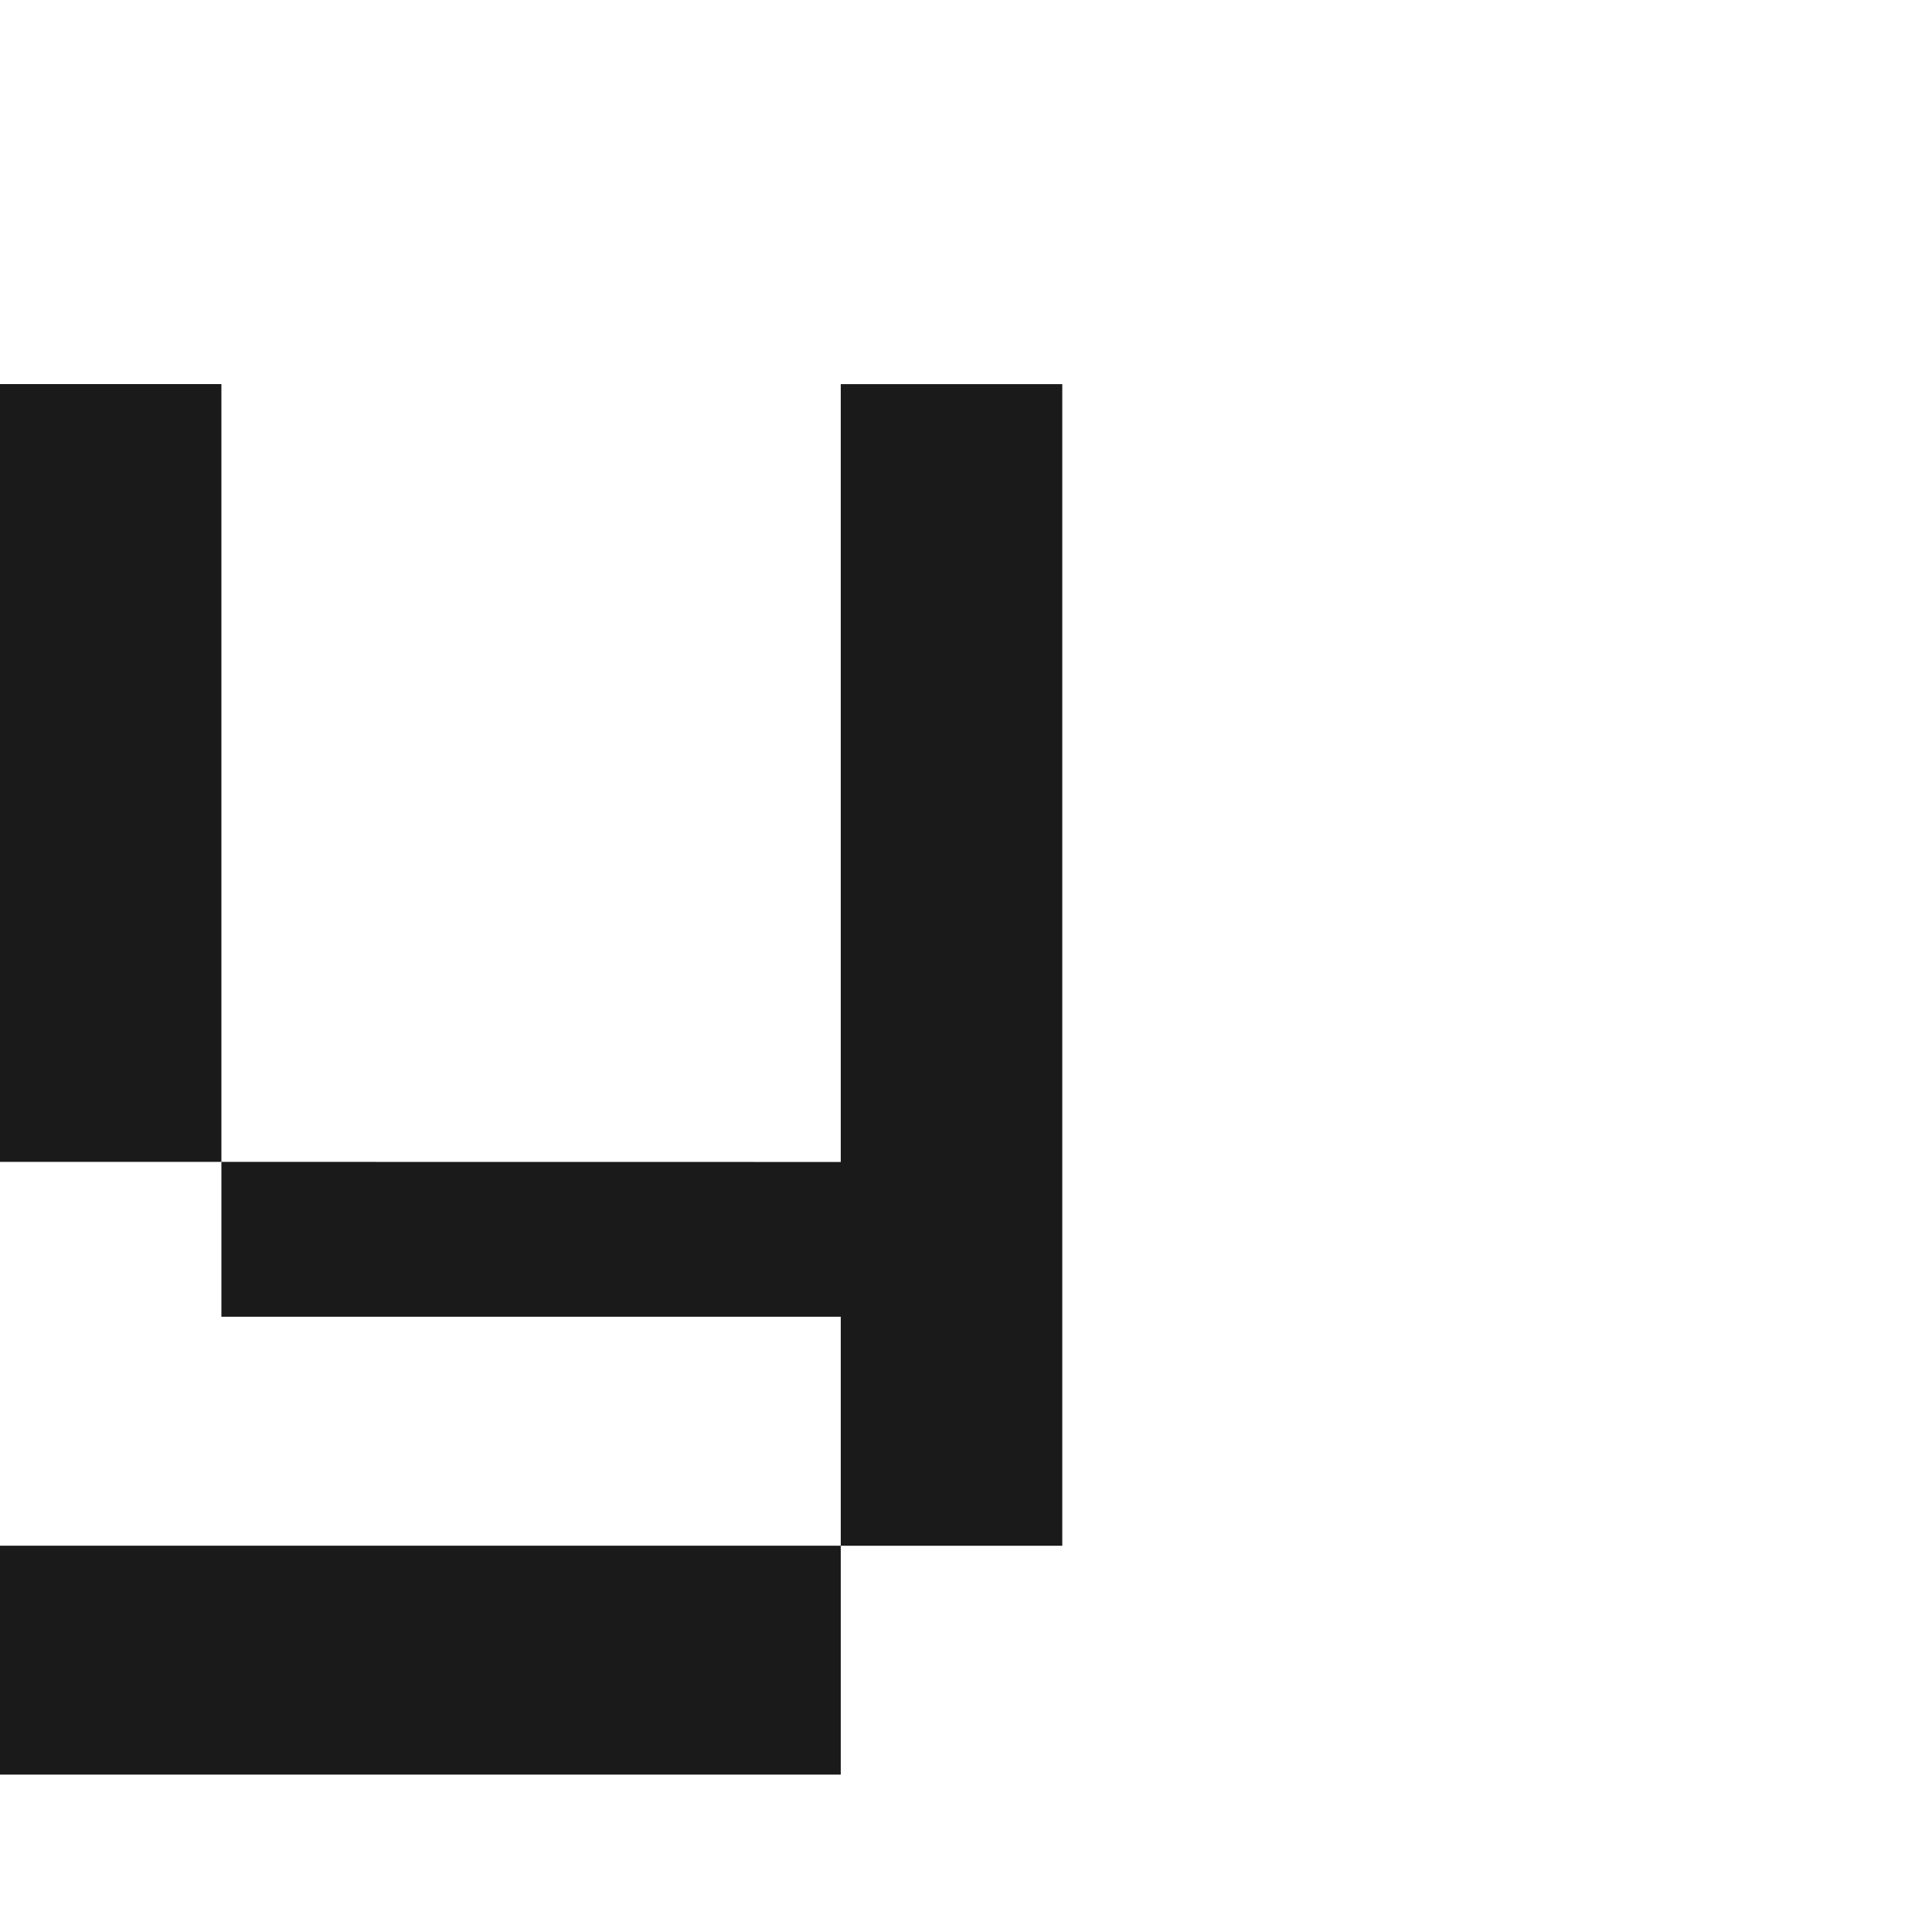 <?xml version="1.0" encoding="UTF-8" standalone="no"?>
<!-- Created with Inkscape (http://www.inkscape.org/) -->

<svg
   width="1000pt"
   height="1000pt"
   viewBox="0 0 352.778 352.778"
   version="1.1"
   id="svg1"
   sodipodi:docname="y.svg"
   inkscape:version="1.4 (e7c3feb100, 2024-10-09)"
   xmlns:inkscape="http://www.inkscape.org/namespaces/inkscape"
   xmlns:sodipodi="http://sodipodi.sourceforge.net/DTD/sodipodi-0.dtd"
   xmlns="http://www.w3.org/2000/svg"
   xmlns:svg="http://www.w3.org/2000/svg">
  <sodipodi:namedview
     id="namedview1"
     pagecolor="#ffffff"
     bordercolor="#eeeeee"
     borderopacity="1"
     inkscape:showpageshadow="0"
     inkscape:pageopacity="0"
     inkscape:pagecheckerboard="0"
     inkscape:deskcolor="#505050"
     inkscape:document-units="mm"
     showguides="true"
     inkscape:zoom="1.1515087"
     inkscape:cx="370.38365"
     inkscape:cy="695.60916"
     inkscape:window-width="3838"
     inkscape:window-height="2113"
     inkscape:window-x="0"
     inkscape:window-y="45"
     inkscape:window-maximized="1"
     inkscape:current-layer="g1"
     showgrid="false">
    <sodipodi:guide
       position="185.376,282.668"
       orientation="0,-1"
       id="guide2"
       inkscape:locked="false" />
    <sodipodi:guide
       position="-31.95,29.76"
       orientation="0,-1"
       id="guide3"
       inkscape:locked="false" />
    <sodipodi:guide
       position="352.778,70.556"
       orientation="0,-1"
       id="guide4"
       inkscape:locked="false" />
    <sodipodi:guide
       position="166.734,352.778"
       orientation="0,-1"
       id="guide5"
       inkscape:locked="false" />
    <sodipodi:guide
       position="128.887,154.638"
       orientation="0,-1"
       id="guide6"
       inkscape:locked="false" />
    <sodipodi:guide
       position="129.657,112.795"
       orientation="0,-1"
       id="guide7"
       inkscape:locked="false" />
  </sodipodi:namedview>
  <defs
     id="defs1" />
  <g
     inkscape:groupmode="layer"
     id="layer4"
     inkscape:label="Layer 3">
    <g
       id="g1"
       transform="matrix(15.539,0,0,15.539,2219.663,-2067.989)">
      <path
         id="rect11-2-8-0-4-2-8-3-2-8-4-1"
         style="fill:#1a1a1a;stroke-width:0.266"
         d="m -142.846,137.597 v 9.14 h 2.603 v -9.14 z m 2.603,9.14 v 1.82 h 7.278 v 2.691 h 2.603 v -13.65 h -2.603 v 9.14 z m 7.278,4.51 h -9.881 v 2.69 h 9.881 z" />
    </g>
  </g>
</svg>

